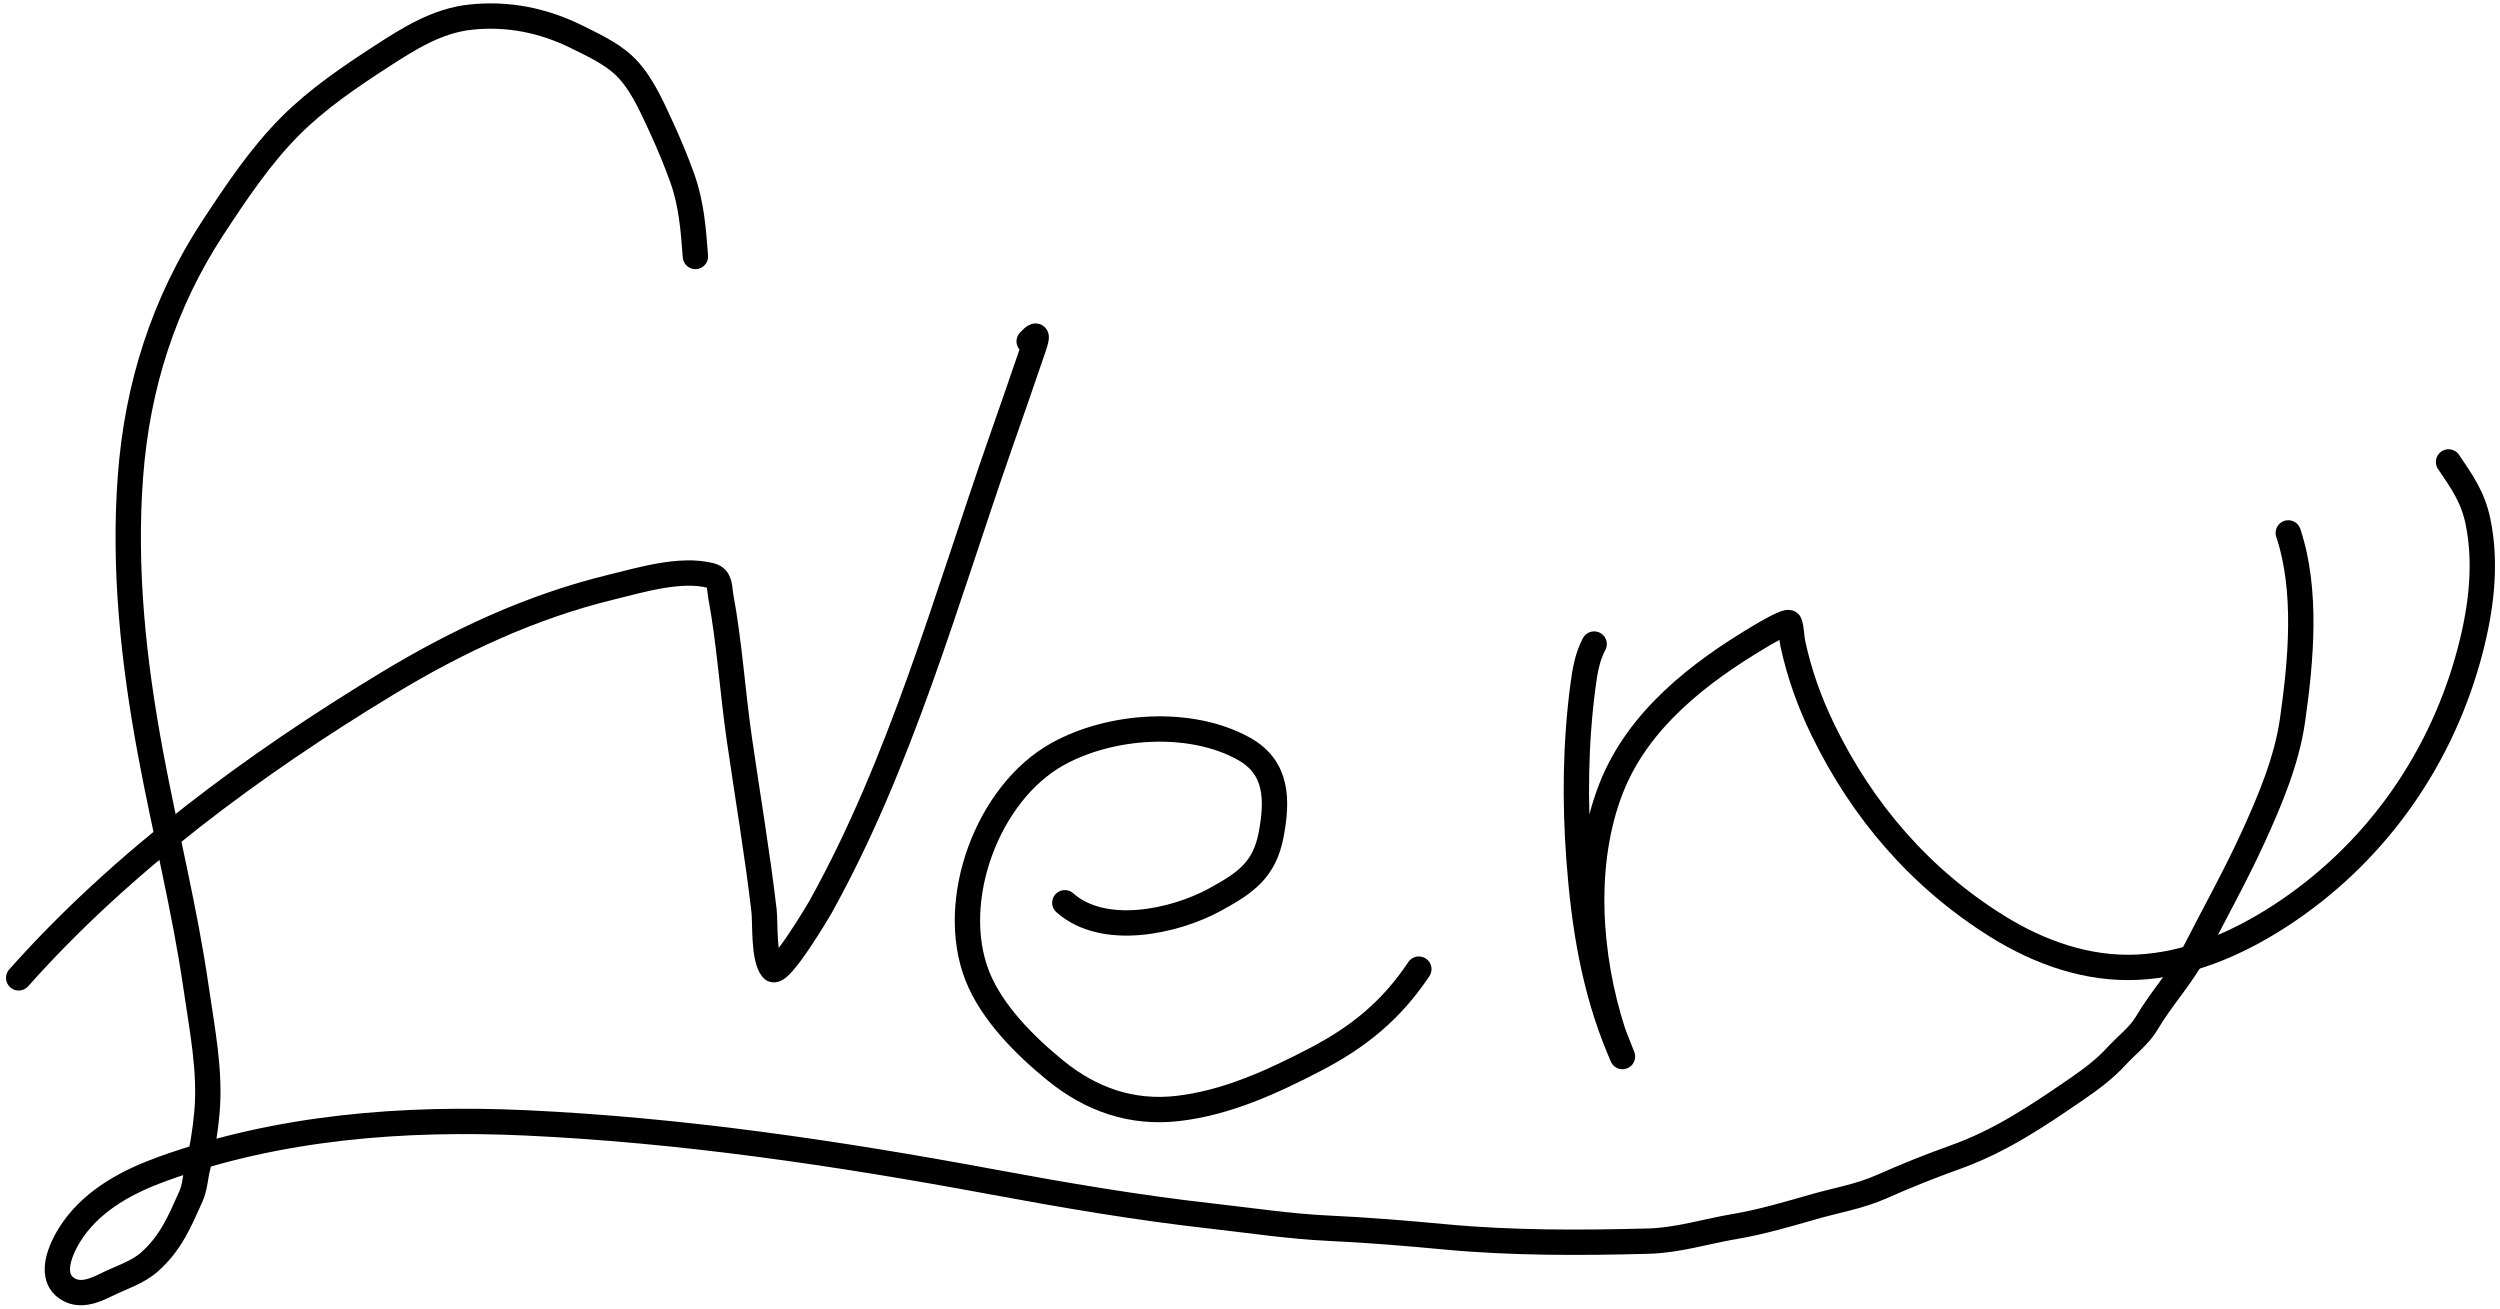 <svg width="296" height="155" viewBox="0 0 296 155" fill="none" xmlns="http://www.w3.org/2000/svg">
  <path d="M270.933 63.095C273.209 69.924 272.439 78.242 271.433 85.288C270.748 90.083 268.742 94.823 266.74 99.198C264.696 103.662 262.325 107.912 260.092 112.278C258.46 115.468 255.962 118.092 254.148 121.176C253.281 122.65 251.714 123.81 250.569 125.073C249.234 126.546 247.508 127.829 245.875 128.949C241.148 132.19 236.849 135.104 231.398 137.051C228.444 138.106 225.619 139.247 222.75 140.517C220.157 141.665 217.491 142.096 214.784 142.869C211.678 143.757 208.563 144.683 205.374 145.222C201.98 145.795 198.644 146.857 195.181 146.949C187.205 147.162 179.079 147.194 171.135 146.449C166.557 146.02 162.002 145.639 157.407 145.426C152.698 145.208 148.14 144.508 143.464 143.983C134.634 142.992 126.047 141.525 117.316 139.903C99.166 136.533 80.737 133.803 62.291 132.949C47.828 132.279 33.024 133.433 19.313 138.369C15.22 139.843 11.19 141.968 8.654 145.574C7.464 147.266 5.601 150.85 7.836 152.483C9.325 153.572 11.094 152.865 12.586 152.12C14.277 151.274 16.273 150.683 17.7 149.415C20.203 147.189 21.238 144.707 22.609 141.642C23.093 140.559 23.129 139.26 23.427 138.119C23.967 136.053 24.302 133.901 24.495 131.778C24.946 126.82 23.925 121.844 23.222 116.96C21.882 107.642 19.532 98.404 17.813 89.141C15.801 78.295 14.619 67.358 15.45 56.345C16.251 45.716 19.381 35.84 25.245 26.912C27.994 22.727 30.851 18.443 34.404 14.889C37.595 11.699 41.381 9.133 45.155 6.684C48.436 4.555 51.762 2.446 55.746 2.025C60.173 1.558 64.375 2.419 68.337 4.389C70.141 5.286 72.19 6.237 73.701 7.593C75.734 9.418 76.983 12.207 78.11 14.639C79.086 16.745 80.015 18.928 80.792 21.116C81.878 24.176 82.09 27.155 82.337 30.367" stroke="black" stroke-width="3" stroke-linecap="round"/>
  <path d="M126.075 106.886C130.647 110.949 139.014 109.149 143.831 106.527C147.42 104.574 149.71 103.03 150.504 98.825C151.275 94.738 151.278 90.876 147.268 88.648C140.89 85.105 131.448 85.823 125.213 89.287C116.925 93.891 112.218 106.621 115.708 115.529C117.422 119.901 121.377 123.834 124.956 126.746C129.165 130.172 133.97 131.866 139.42 131.247C145.21 130.589 150.652 128.087 155.765 125.425C160.937 122.733 164.782 119.558 167.991 114.745" stroke="black" stroke-width="3" stroke-linecap="round"/>
  <path d="M188.747 76.255C187.935 77.798 187.669 79.377 187.437 81.114C186.522 87.954 186.447 94.872 186.956 101.747C187.534 109.556 188.723 117.036 191.747 124.261C192.851 126.898 191.157 122.769 190.964 122.167C188.085 113.213 187.269 102.249 190.762 93.328C193.937 85.22 201.144 79.653 208.406 75.337C208.574 75.237 211.717 73.335 211.877 73.77C212.134 74.471 212.103 75.42 212.257 76.143C213.023 79.725 214.237 83.123 215.84 86.421C220.509 96.025 227.386 104.027 236.529 109.707C241.484 112.785 247.129 114.787 253.031 114.521C259.062 114.249 264.864 111.732 269.869 108.498C280.843 101.407 288.661 90.581 292.192 78.046C293.675 72.782 294.514 67.1 293.379 61.679C292.78 58.819 291.465 56.998 289.908 54.693" stroke="black" stroke-width="3" stroke-linecap="round"/>
  <path d="M121.853 40.421C121.924 40.35 122.709 39.45 122.688 39.932C122.666 40.42 122.265 41.464 122.184 41.701C120.948 45.349 119.669 48.985 118.4 52.621C111.993 70.98 106.628 90.363 97.122 107.435C97.104 107.468 92.283 115.701 91.454 114.744C90.368 113.491 90.63 109.256 90.461 107.809C89.662 100.978 88.504 94.214 87.526 87.409C86.725 81.837 86.368 76.107 85.339 70.576C85.149 69.552 85.325 68.452 84.145 68.145C80.586 67.216 75.78 68.688 72.391 69.511C62.918 71.813 54.193 75.886 45.876 80.92C30.119 90.457 14.479 101.979 2.211 115.78" stroke="black" stroke-width="3" stroke-linecap="round"/>
</svg>
